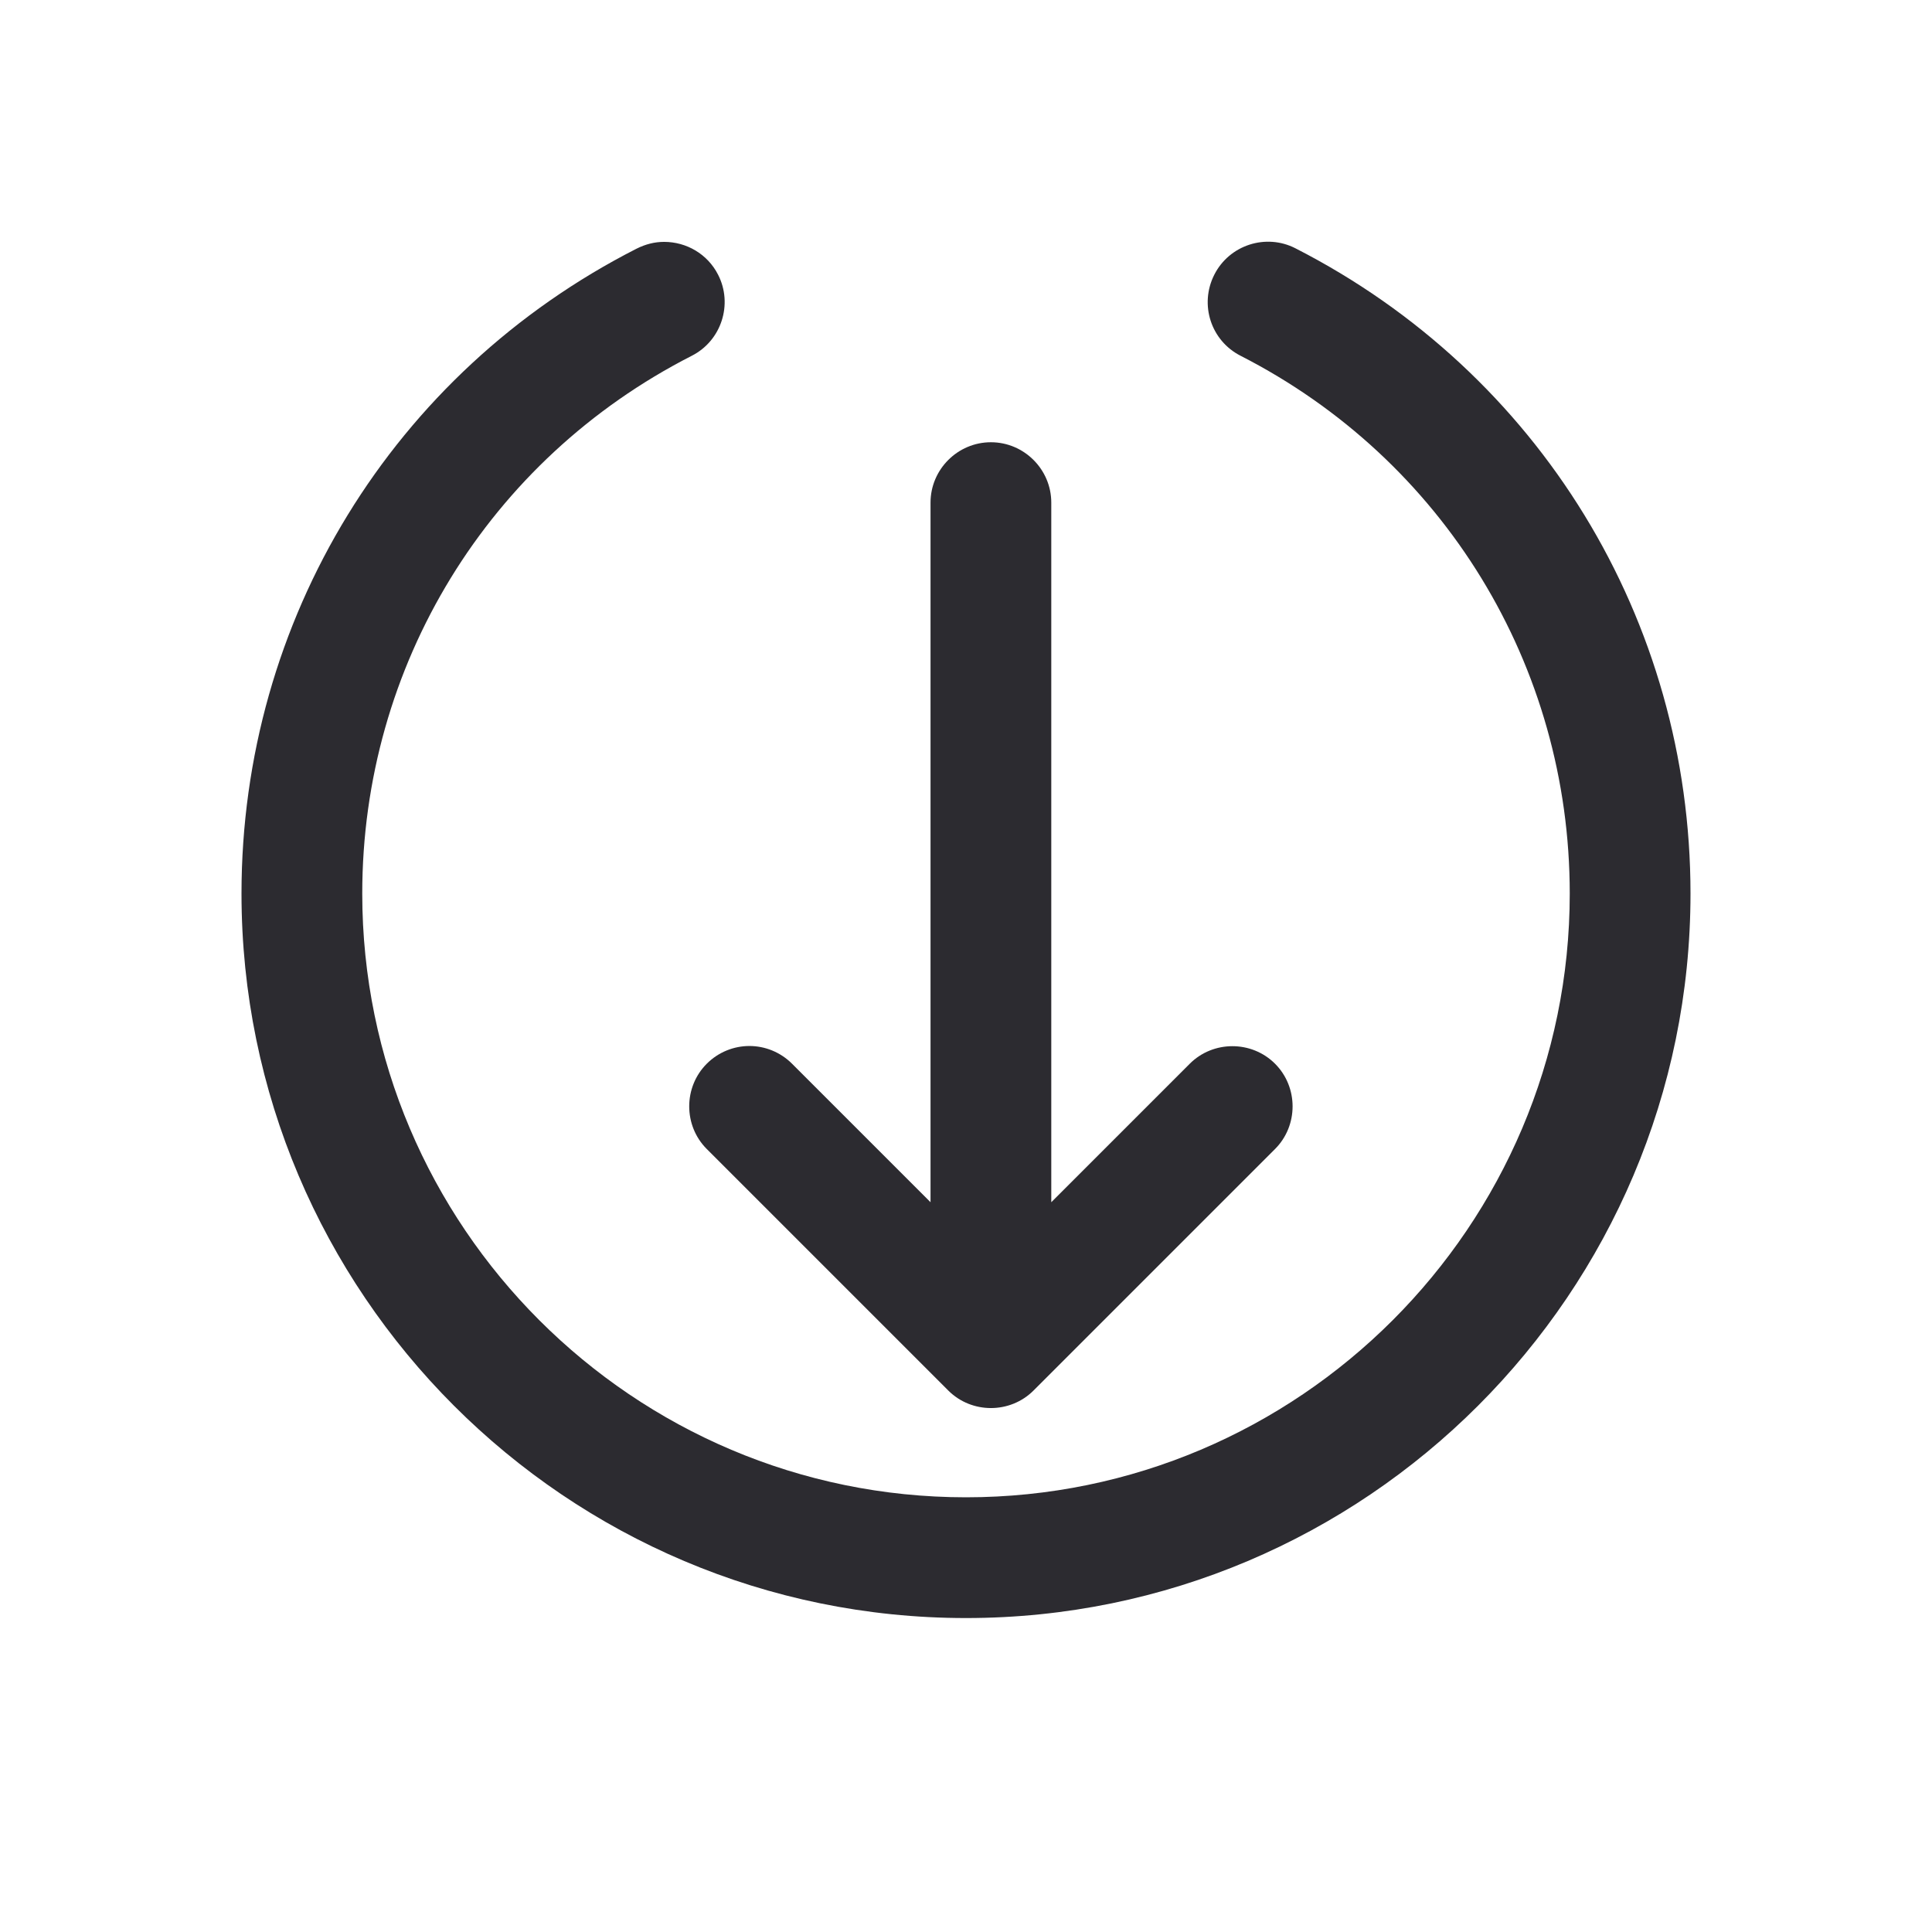 <?xml version="1.0" encoding="utf-8"?>
<!-- Generator: Adobe Illustrator 23.0.3, SVG Export Plug-In . SVG Version: 6.00 Build 0)  -->
<svg version="1.1" id="Layer" xmlns="http://www.w3.org/2000/svg" xmlns:xlink="http://www.w3.org/1999/xlink" x="0px" y="0px"
	 viewBox="0 0 512 512" style="enable-background:new 0 0 512 512;" xml:space="preserve">
<style type="text/css">
	.st0{fill:#2C2B30;}
</style>
<path class="st0" d="M343.3,65.8c-7.8-4-17.5-0.9-21.5,7s-0.9,17.5,7,21.5c53.8,27.5,87.2,82.1,87.2,142.5c0,88.2-71.8,160-160,160
	c-88.2,0-160-71.8-160-160c0-60.4,33.4-115,87.3-142.5c7.9-4,11-13.7,7-21.5c-2.8-5.5-8.4-8.7-14.3-8.7c-2.5,0-4.9,0.6-7.3,1.8
	C104.1,98.8,64,164.3,64,236.8c0,105.9,86.1,192,192,192s192-86.1,192-192C448,164.3,407.9,98.8,343.3,65.8L343.3,65.8z"/>
<path class="st0" d="M198.6,277.2c-4.1,0-8.2,1.6-11.3,4.7c-6.2,6.2-6.2,16.4,0,22.6l64,64c6.2,6.2,16.4,6.2,22.6,0l64-64
	c6.2-6.2,6.2-16.4,0-22.6c-6.2-6.2-16.4-6.2-22.6,0l-36.7,36.7V133.2c0-8.8-7.2-16-16-16c-8.8,0-16,7.2-16,16v185.4l-36.7-36.7
	C206.8,278.8,202.7,277.2,198.6,277.2z"/>
</svg>

